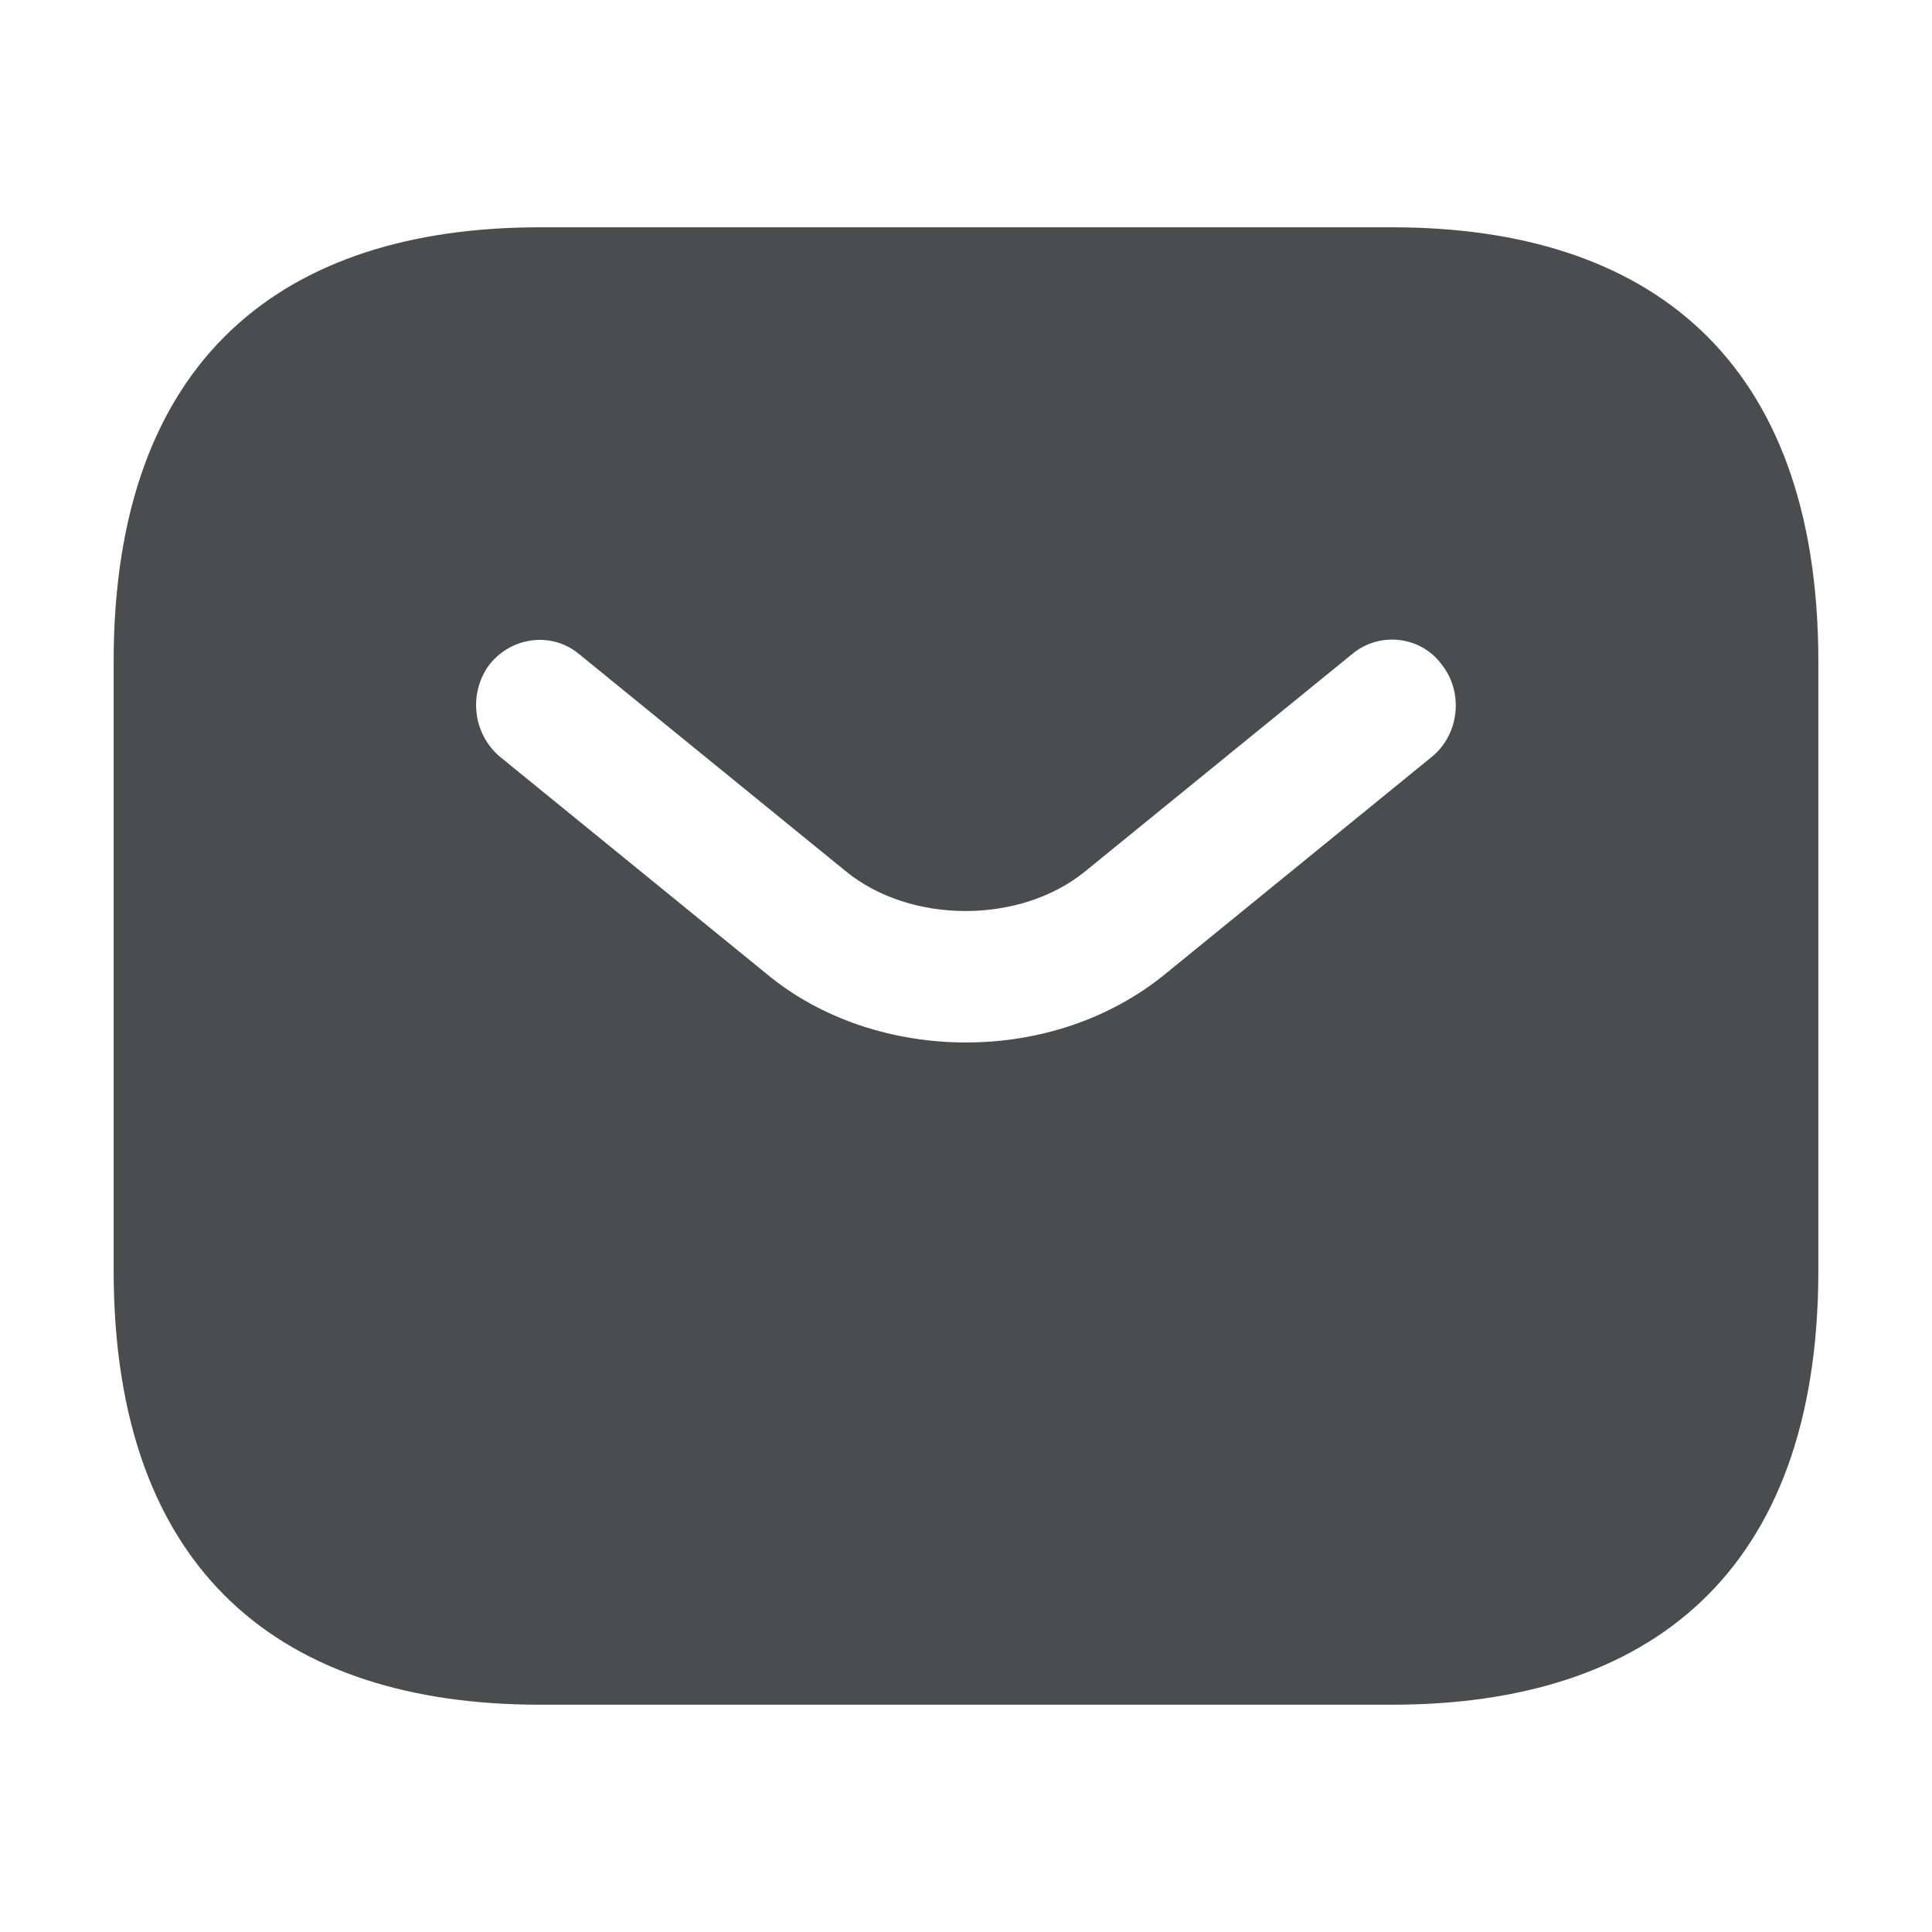 <svg width="17" height="17" viewBox="0 0 17 17" fill="none" xmlns="http://www.w3.org/2000/svg">
<path d="M12.25 2H4.75C2.5 2 1 3.147 1 5.824V11.177C1 13.853 2.5 15 4.75 15H12.25C14.5 15 16 13.853 16 11.177V5.824C16 3.147 14.5 2 12.25 2ZM12.602 6.657L10.255 8.569C9.76 8.974 9.13 9.173 8.5 9.173C7.87 9.173 7.232 8.974 6.745 8.569L4.397 6.657C4.283 6.56 4.209 6.421 4.193 6.27C4.176 6.119 4.217 5.967 4.308 5.846C4.503 5.602 4.855 5.556 5.095 5.755L7.442 7.666C8.012 8.133 8.98 8.133 9.55 7.666L11.898 5.755C12.137 5.556 12.498 5.594 12.685 5.846C12.88 6.091 12.842 6.458 12.602 6.657Z" fill="#4B4C4D"/>
</svg>

